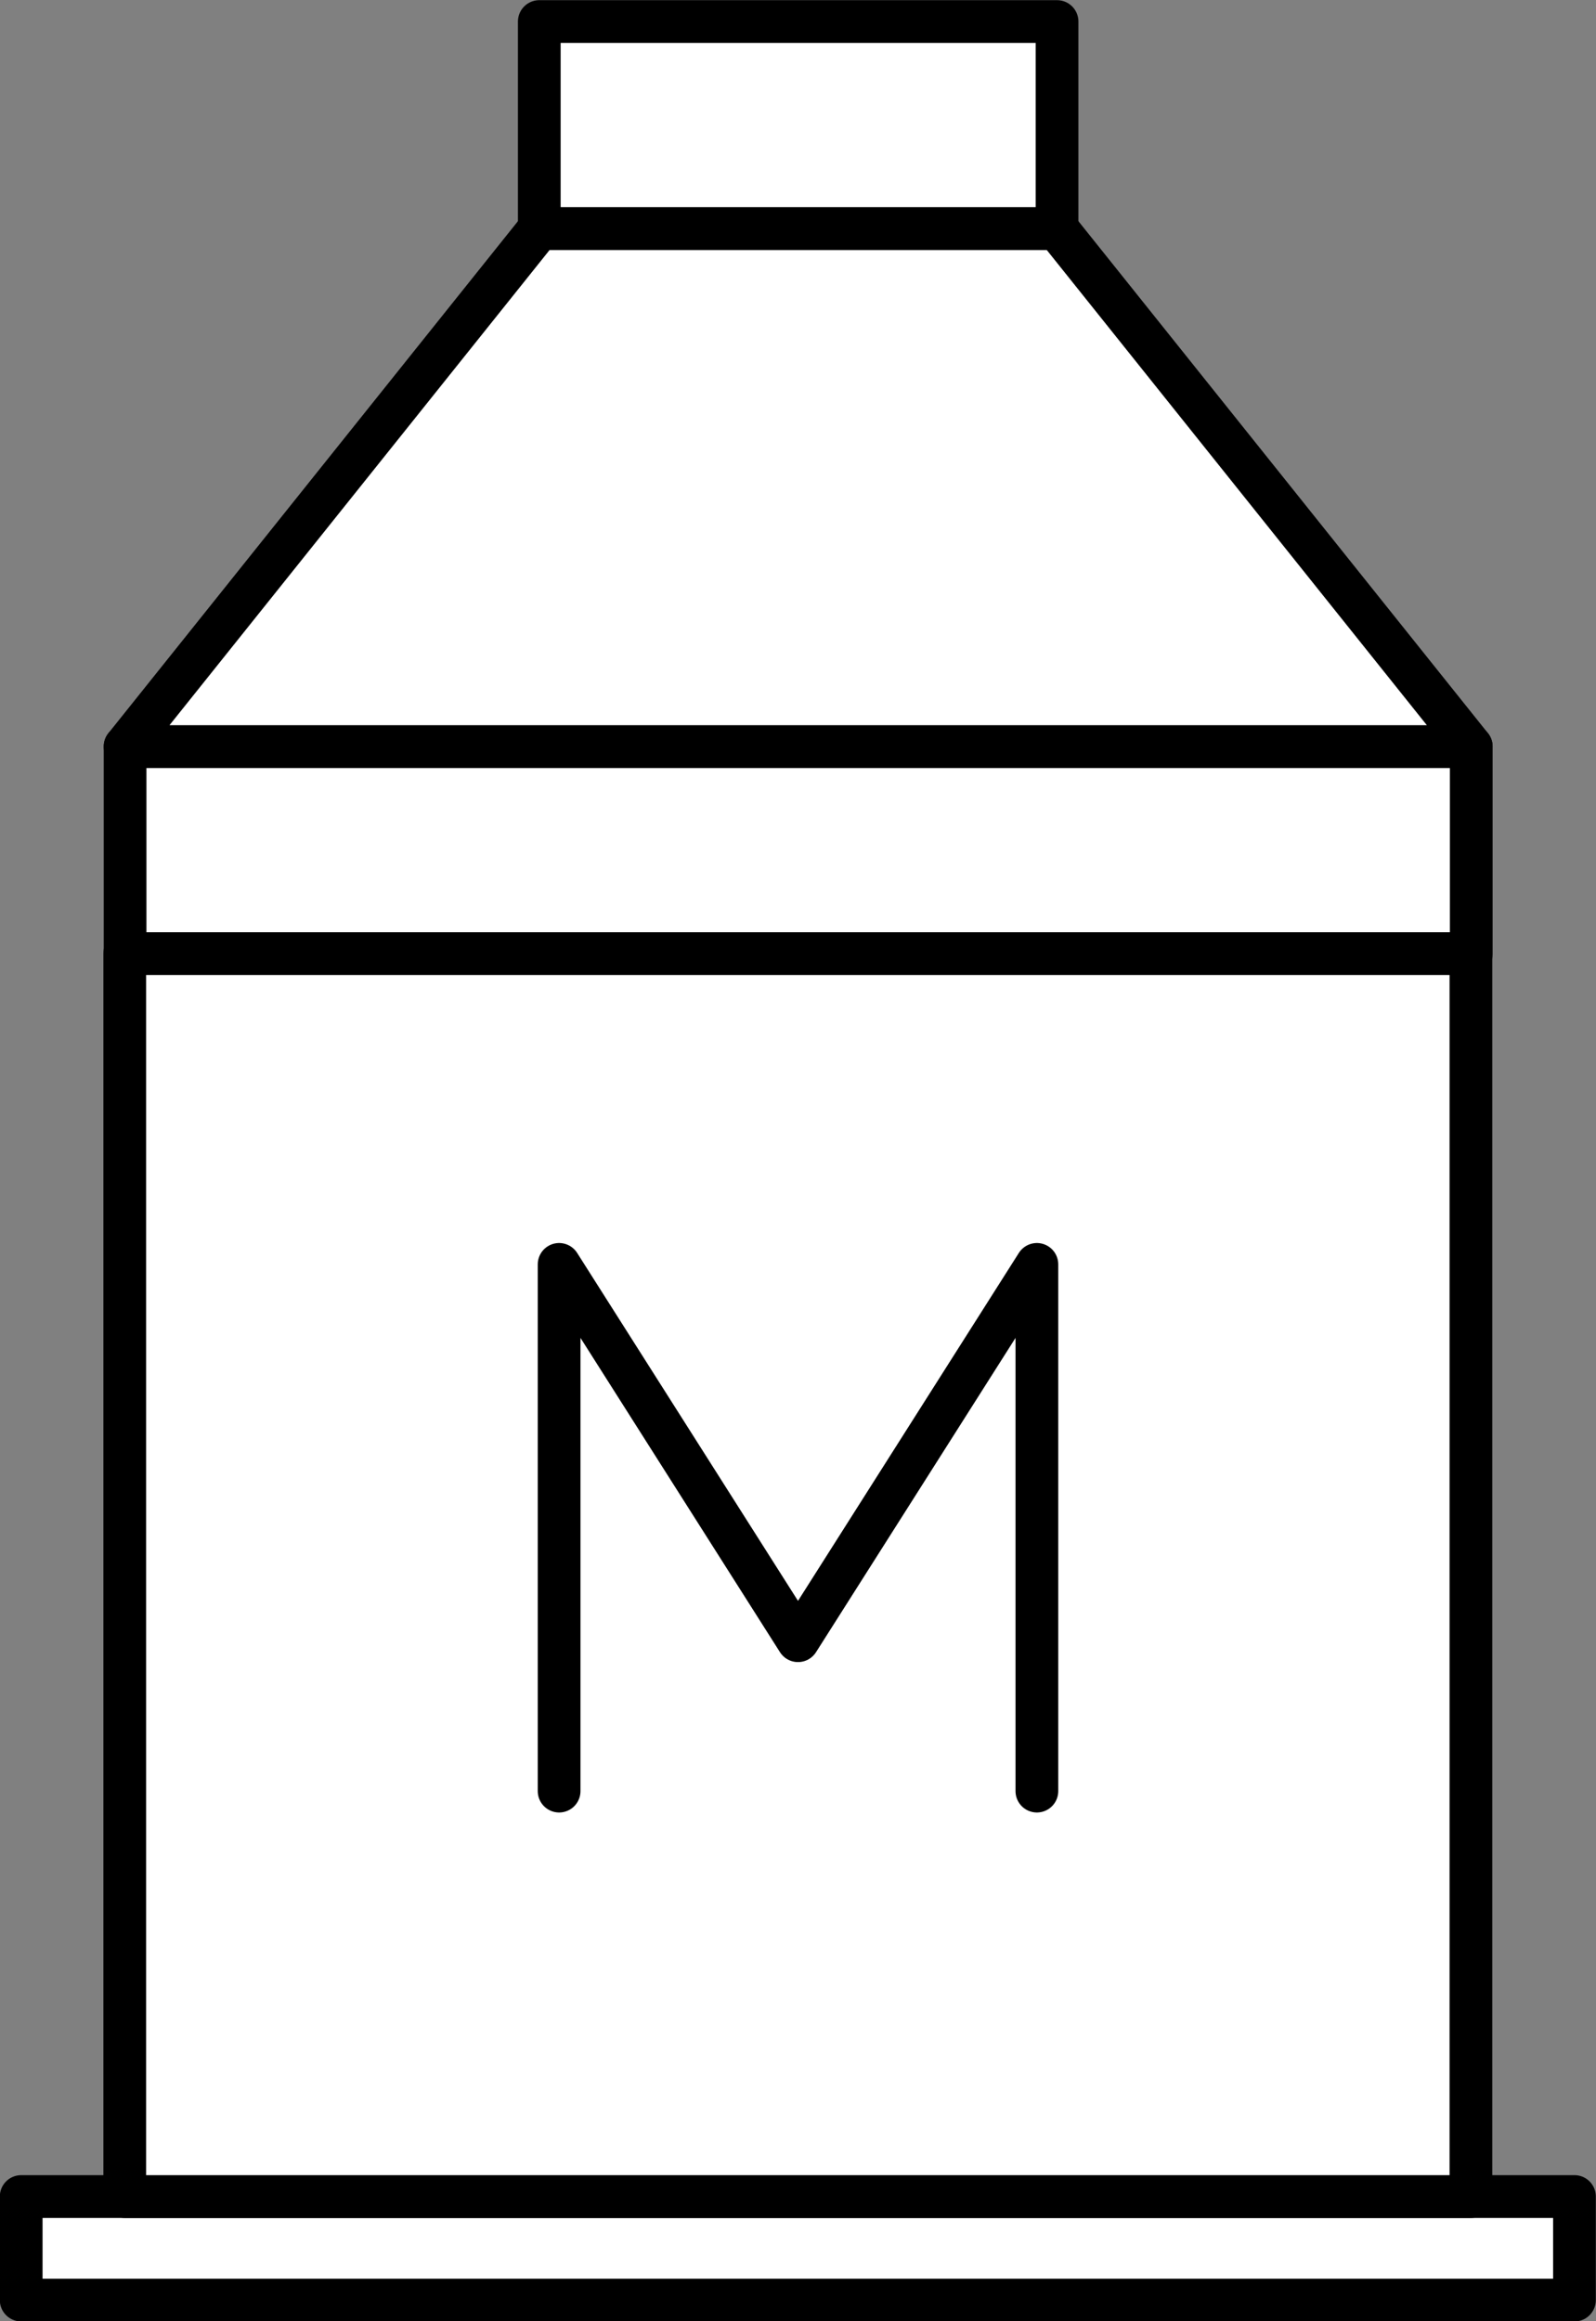 <?xml version="1.0" encoding="UTF-8" standalone="no"?>
<!-- This file was created by the DynamicDraw's "SVG Export" plug-in version 1.1.2.-->

<svg
   xmlns:dc="http://purl.org/dc/elements/1.1/"
   xmlns:cc="http://creativecommons.org/ns#"
   xmlns:rdf="http://www.w3.org/1999/02/22-rdf-syntax-ns#"
   xmlns:svg="http://www.w3.org/2000/svg"
   xmlns="http://www.w3.org/2000/svg"
   xmlns:sodipodi="http://sodipodi.sourceforge.net/DTD/sodipodi-0.dtd"
   xmlns:inkscape="http://www.inkscape.org/namespaces/inkscape"
   width="4.67mm"
   height="6.791mm"
   viewBox="0 0 4.67 6.791"
   version="1.1"
   id="svg20"
   sodipodi:docname="PAR_D_M.svg"
   inkscape:version="0.92.4 (5da689c313, 2019-01-14)">
  <rect x="0" y="0" width="4.67" height="6.791" fill="#808080" stroke="none"/>
  <defs
     id="defs24" />
  <sodipodi:namedview
     pagecolor="#ffffff"
     bordercolor="#666666"
     borderopacity="1"
     objecttolerance="10"
     gridtolerance="10"
     guidetolerance="10"
     inkscape:pageopacity="0"
     inkscape:pageshadow="2"
     inkscape:window-width="780"
     inkscape:window-height="480"
     id="namedview22"
     showgrid="false"
     inkscape:zoom="8.5665614"
     inkscape:cx="8.8245666"
     inkscape:cy="12.834017"
     inkscape:window-x="0"
     inkscape:window-y="0"
     inkscape:window-maximized="0"
     inkscape:current-layer="svg20" />
  <g
     style="stroke-linecap:round;stroke-linejoin:round"
     id="g18"
     transform="translate(-0.249,-0.249)">
    <!-- start DynamicDraw object [1], type : FDOJ_GROUP -->
    <g
       id="g16">
      <!-- group -->
      <!-- start DynamicDraw object [1], type : FDOJ_GROUP -->
      <g
         id="g12">
        <!-- group -->
        <!-- start DynamicDraw object [1], type : FDOJ_RECT -->
        <rect
           x="2.433"
           y="4.554"
           width="0.303"
           height="4.545"
           style="fill:#ffffff;stroke:#000000;stroke-width:0.125"
           transform="rotate(90,2.584,6.826)"
           id="rect2" />
        <!-- end DynamicDraw object [1], type : FDOJ_RECT -->
        <!-- start DynamicDraw object [2], type : FDOJ_RECT -->
        <rect
           x="2.281"
           y="0.766"
           width="0.606"
           height="3.939"
           style="fill:#ffffff;stroke:#000000;stroke-width:0.125"
           transform="rotate(90,2.584,2.736)"
           id="rect4" />
        <!-- end DynamicDraw object [2], type : FDOJ_RECT -->
        <!-- start DynamicDraw object [3], type : FDOJ_RECT -->
        <rect
           x="0.766"
           y="2.887"
           width="3.636"
           height="3.939"
           style="fill:#ffffff;stroke:#000000;stroke-width:0.125"
           transform="rotate(-90,2.584,4.857)"
           id="rect6" />
        <!-- end DynamicDraw object [3], type : FDOJ_RECT -->
        <!-- start DynamicDraw object [4], type : FDOJ_RECT -->
        <rect
           x="2.281"
           y="-0.143"
           width="0.606"
           height="1.515"
           style="fill:#ffffff;stroke:#000000;stroke-width:0.125"
           transform="rotate(90,2.584,0.615)"
           id="rect8" />
        <!-- end DynamicDraw object [4], type : FDOJ_RECT -->
        <!-- start DynamicDraw object [5], type : FDOJ_POLY -->
        <polyline
           points="1.827,0.918 0.615,2.433 4.554,2.433 3.342,0.918 1.827,0.918 "
           style="fill:#ffffff;stroke:#000000;stroke-width:0.125"
           id="polyline10" />
        <!-- end DynamicDraw object [5], type : FDOJ_POLY -->
      </g>
      <!-- group -->
      <!-- end DynamicDraw object [1], type : FDOJ_GROUP -->
      <!-- start DynamicDraw object [2], type : FDOJ_POLY -->
      <polyline
         points="1.885,5.489 1.885,3.948 2.584,5.049 3.283,3.948 3.283,5.489 "
         style="fill:none;stroke:#000000;stroke-width:0.125"
         id="polyline14" />
      <!-- end DynamicDraw object [2], type : FDOJ_POLY -->
    </g>
    <!-- group -->
    <!-- end DynamicDraw object [1], type : FDOJ_GROUP -->
  </g>
  <!-- stroke-linecap, etc -->
</svg>
